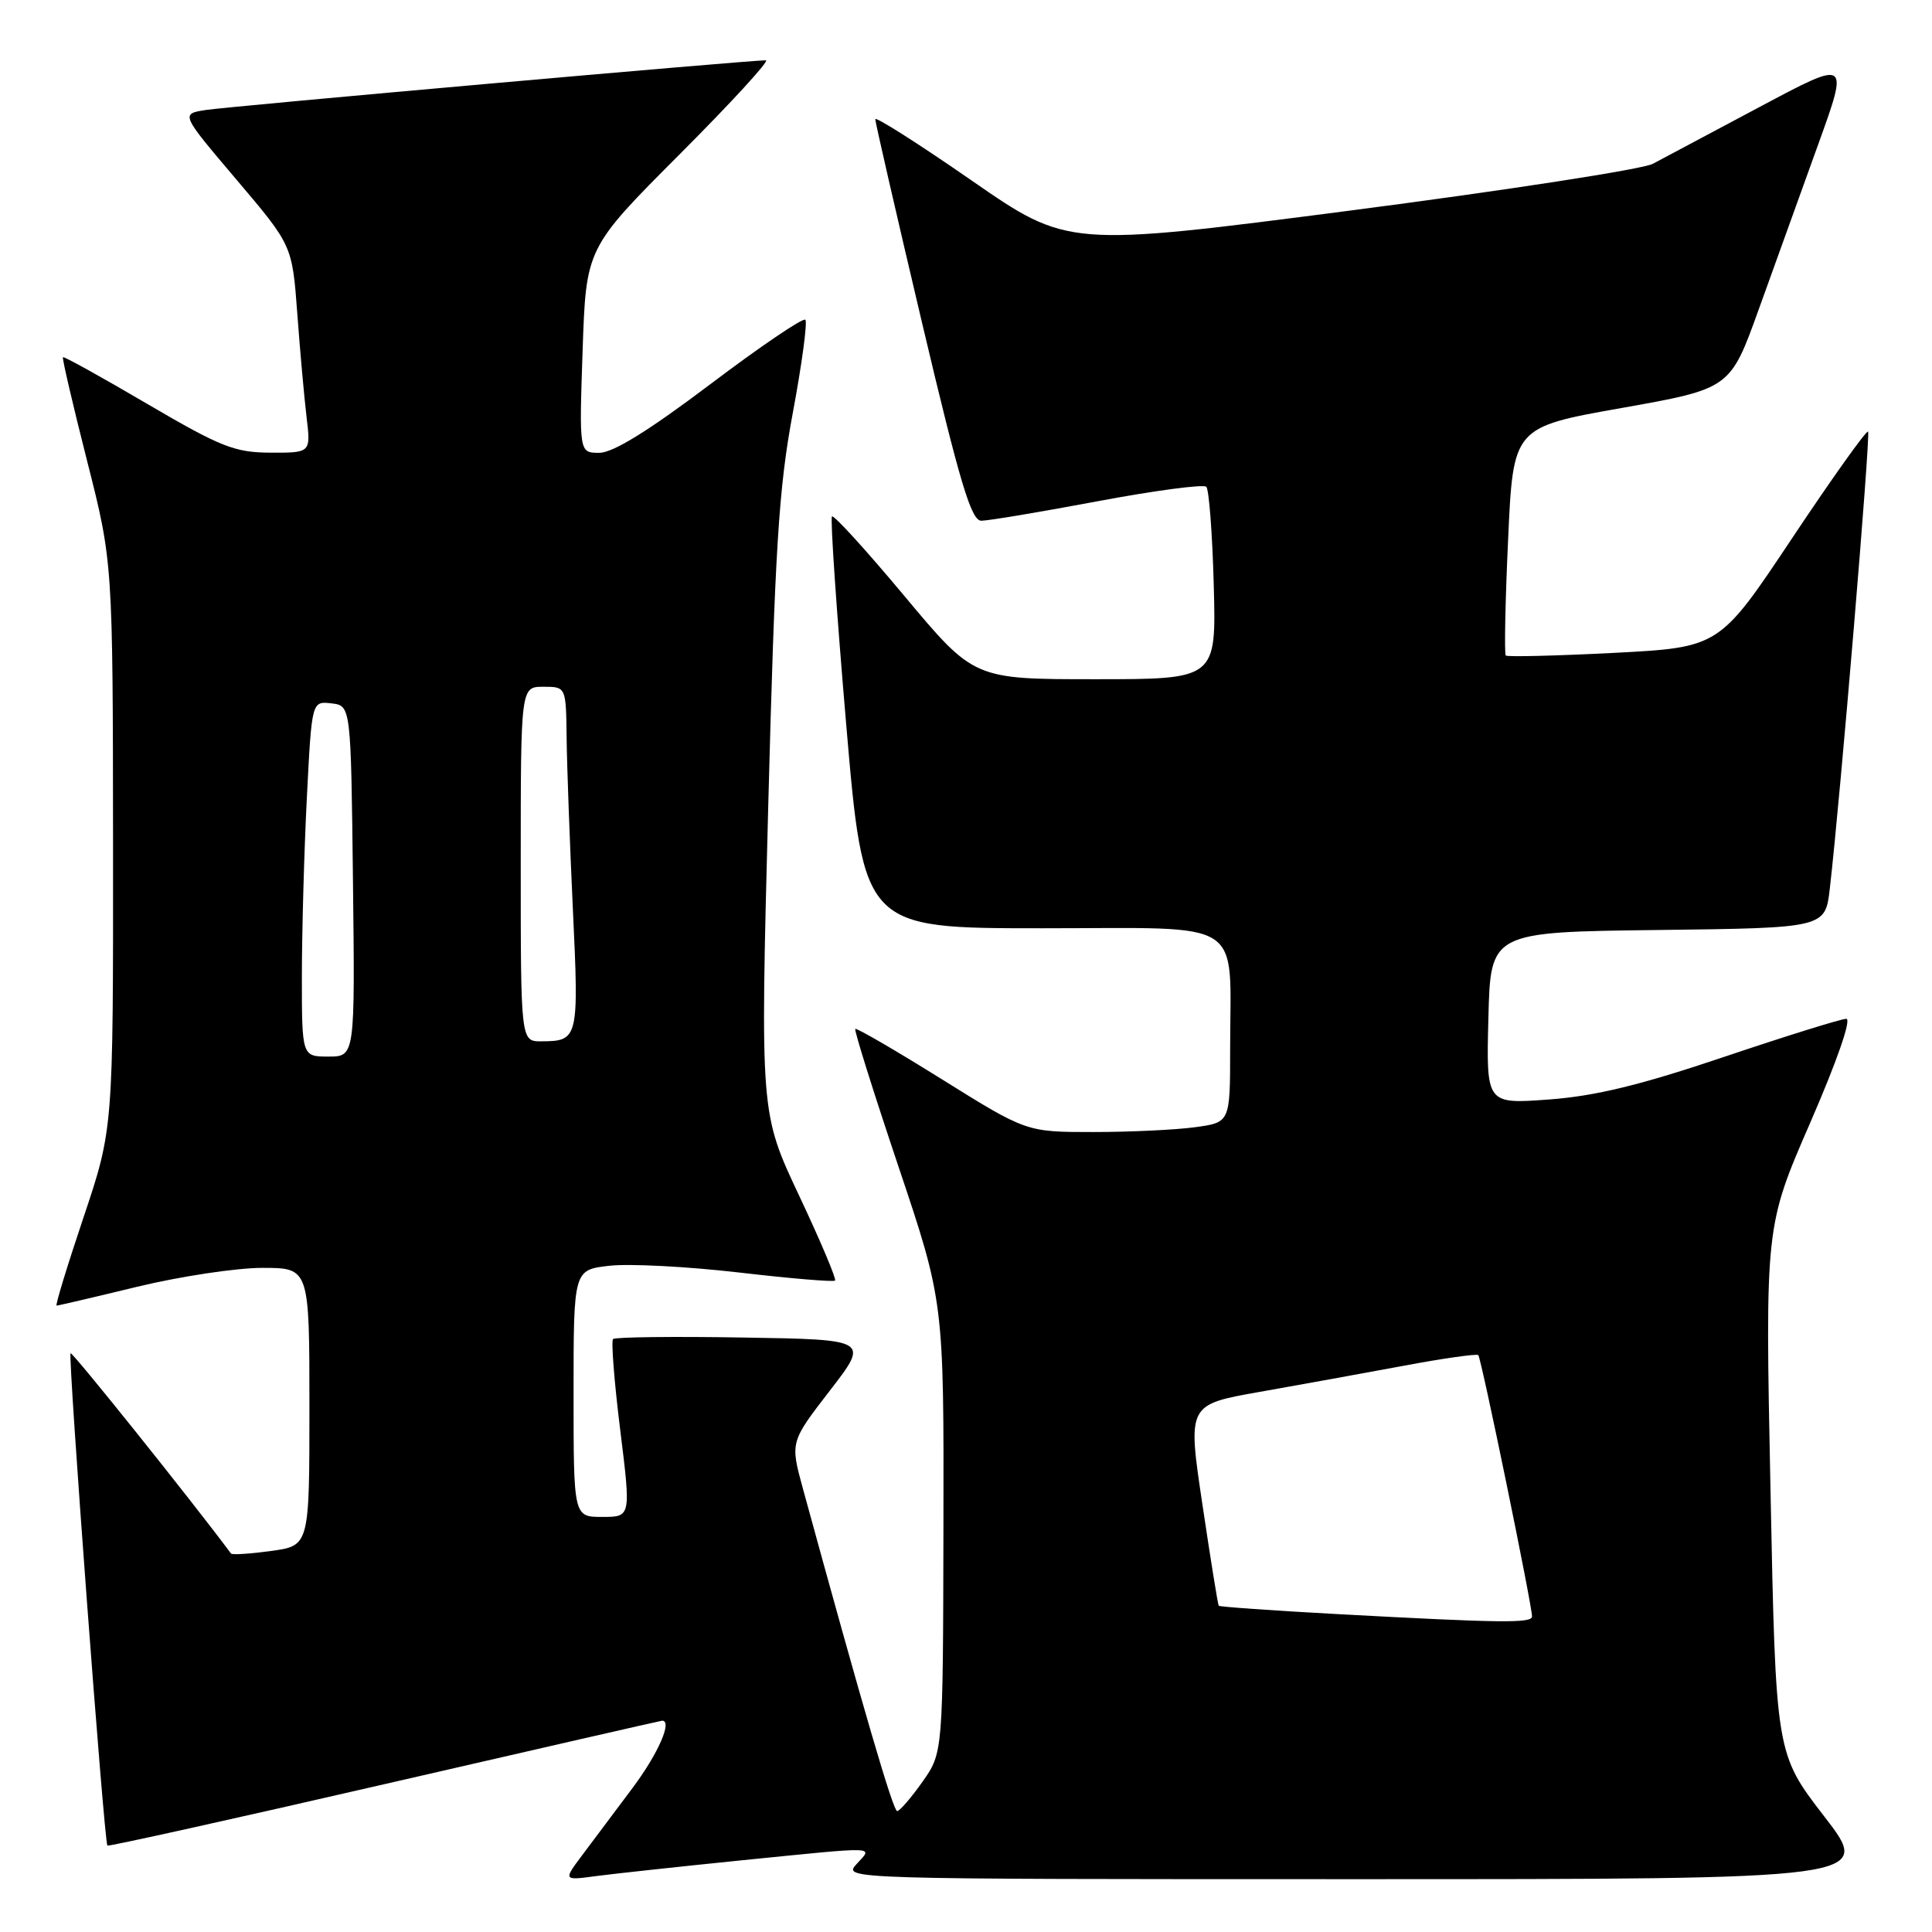 <?xml version="1.0" encoding="UTF-8" standalone="no"?>
<!DOCTYPE svg PUBLIC "-//W3C//DTD SVG 1.1//EN" "http://www.w3.org/Graphics/SVG/1.1/DTD/svg11.dtd" >
<svg xmlns="http://www.w3.org/2000/svg" xmlns:xlink="http://www.w3.org/1999/xlink" version="1.1" viewBox="0 0 256 256">
 <g >
 <path fill="currentColor"
d=" M 98.38 246.49 C 116.76 244.65 115.66 244.61 113.50 247.00 C 111.69 249.00 111.75 249.00 179.92 249.00 C 248.15 249.00 248.15 249.00 241.72 240.68 C 235.30 232.36 235.30 232.36 234.60 197.43 C 233.89 162.50 233.89 162.50 239.87 148.75 C 243.42 140.59 245.36 135.00 244.64 135.00 C 243.97 135.00 236.69 137.27 228.46 140.04 C 217.35 143.79 211.37 145.24 205.22 145.69 C 196.93 146.30 196.93 146.30 197.22 134.90 C 197.50 123.50 197.50 123.50 219.68 123.23 C 241.86 122.96 241.86 122.96 242.46 117.73 C 243.87 105.54 247.88 57.55 247.53 57.19 C 247.31 56.98 242.79 63.32 237.48 71.29 C 227.83 85.78 227.83 85.78 213.86 86.51 C 206.18 86.90 199.73 87.06 199.52 86.86 C 199.32 86.65 199.45 79.76 199.83 71.55 C 200.50 56.61 200.50 56.61 214.88 54.06 C 229.26 51.50 229.26 51.50 233.04 41.00 C 235.12 35.22 238.66 25.41 240.90 19.19 C 244.99 7.87 244.99 7.87 233.24 14.13 C 226.78 17.57 220.38 20.98 219.00 21.71 C 217.62 22.43 199.62 25.21 179.00 27.89 C 141.50 32.75 141.50 32.75 128.75 23.92 C 121.74 19.06 115.99 15.41 115.98 15.79 C 115.97 16.18 118.76 28.31 122.17 42.75 C 127.20 64.03 128.69 69.00 130.03 69.00 C 130.94 69.00 137.88 67.84 145.43 66.42 C 152.99 65.00 159.48 64.14 159.84 64.50 C 160.20 64.86 160.65 70.75 160.83 77.58 C 161.16 90.00 161.16 90.00 145.11 90.00 C 129.05 90.00 129.05 90.00 119.86 79.00 C 114.81 72.95 110.48 68.19 110.24 68.43 C 110.00 68.67 110.85 81.05 112.12 95.93 C 114.44 123.00 114.44 123.00 138.10 123.00 C 165.41 123.00 163.00 121.45 163.00 138.99 C 163.00 148.73 163.00 148.73 158.36 149.36 C 155.81 149.71 149.74 150.00 144.86 150.00 C 136.01 150.00 136.01 150.00 124.82 143.02 C 118.66 139.18 113.49 136.17 113.33 136.34 C 113.16 136.50 115.74 144.71 119.05 154.57 C 125.07 172.50 125.07 172.50 125.01 202.37 C 124.95 232.25 124.95 232.25 122.23 236.10 C 120.73 238.22 119.22 239.97 118.88 239.98 C 118.35 240.00 114.43 226.61 106.40 197.29 C 104.70 191.08 104.70 191.08 109.94 184.29 C 115.19 177.50 115.19 177.50 98.45 177.23 C 89.25 177.07 81.50 177.17 81.23 177.43 C 80.97 177.70 81.39 183.11 82.18 189.46 C 83.61 201.00 83.61 201.00 79.81 201.00 C 76.00 201.00 76.00 201.00 76.00 184.63 C 76.00 168.26 76.00 168.26 80.75 167.72 C 83.36 167.42 91.08 167.82 97.89 168.61 C 104.70 169.40 110.45 169.89 110.65 169.68 C 110.85 169.48 108.71 164.41 105.88 158.41 C 100.74 147.50 100.74 147.50 101.79 107.00 C 102.69 72.52 103.18 64.75 105.05 54.71 C 106.26 48.23 107.01 42.67 106.71 42.37 C 106.40 42.07 100.74 45.91 94.12 50.91 C 85.93 57.09 81.23 60.00 79.41 60.00 C 76.74 60.00 76.74 60.00 77.20 46.44 C 77.66 32.87 77.66 32.87 90.06 20.44 C 96.89 13.60 102.03 8.00 101.48 7.99 C 99.27 7.98 30.25 14.10 27.22 14.58 C 23.95 15.10 23.95 15.10 31.34 23.81 C 38.72 32.51 38.72 32.51 39.39 41.51 C 39.75 46.45 40.31 52.64 40.62 55.25 C 41.19 60.00 41.19 60.00 35.84 59.98 C 31.10 59.96 29.28 59.24 19.53 53.53 C 13.50 49.99 8.47 47.20 8.34 47.33 C 8.21 47.45 9.65 53.62 11.53 61.03 C 14.95 74.50 14.95 74.50 14.98 112.05 C 15.00 149.59 15.00 149.59 11.07 161.30 C 8.91 167.73 7.30 173.00 7.50 173.00 C 7.71 173.00 12.51 171.88 18.19 170.50 C 23.86 169.13 31.31 168.00 34.75 168.00 C 41.00 168.00 41.00 168.00 41.00 186.41 C 41.00 204.81 41.00 204.81 35.94 205.51 C 33.15 205.89 30.75 206.05 30.61 205.85 C 25.26 198.67 9.58 179.09 9.35 179.31 C 8.99 179.67 13.81 244.15 14.23 244.55 C 14.38 244.69 30.92 241.02 50.99 236.40 C 71.06 231.78 87.60 228.00 87.74 228.00 C 89.13 228.00 87.21 232.38 83.82 236.91 C 81.52 239.98 78.51 244.00 77.13 245.84 C 74.63 249.18 74.63 249.18 79.06 248.58 C 81.50 248.26 90.20 247.32 98.38 246.49 Z  M 177.10 213.87 C 168.63 213.41 161.60 212.91 161.49 212.77 C 161.37 212.62 160.40 206.56 159.32 199.31 C 157.35 186.12 157.35 186.12 166.93 184.43 C 172.19 183.50 180.78 181.94 186.00 180.97 C 191.22 179.99 195.67 179.36 195.88 179.56 C 196.27 179.93 203.00 212.67 203.00 214.18 C 203.00 215.11 199.02 215.06 177.10 213.87 Z  M 40.00 129.25 C 40.01 123.34 40.30 112.74 40.66 105.70 C 41.31 92.90 41.31 92.90 43.91 93.20 C 46.50 93.50 46.50 93.50 46.77 116.75 C 47.04 140.00 47.04 140.00 43.52 140.00 C 40.00 140.00 40.00 140.00 40.00 129.25 Z  M 69.00 114.50 C 69.00 91.00 69.00 91.00 72.00 91.00 C 75.00 91.00 75.00 91.00 75.08 97.75 C 75.12 101.46 75.50 111.70 75.91 120.50 C 76.72 137.64 76.64 137.96 71.75 137.98 C 69.00 138.00 69.00 138.00 69.00 114.50 Z "/>
</g>
</svg>